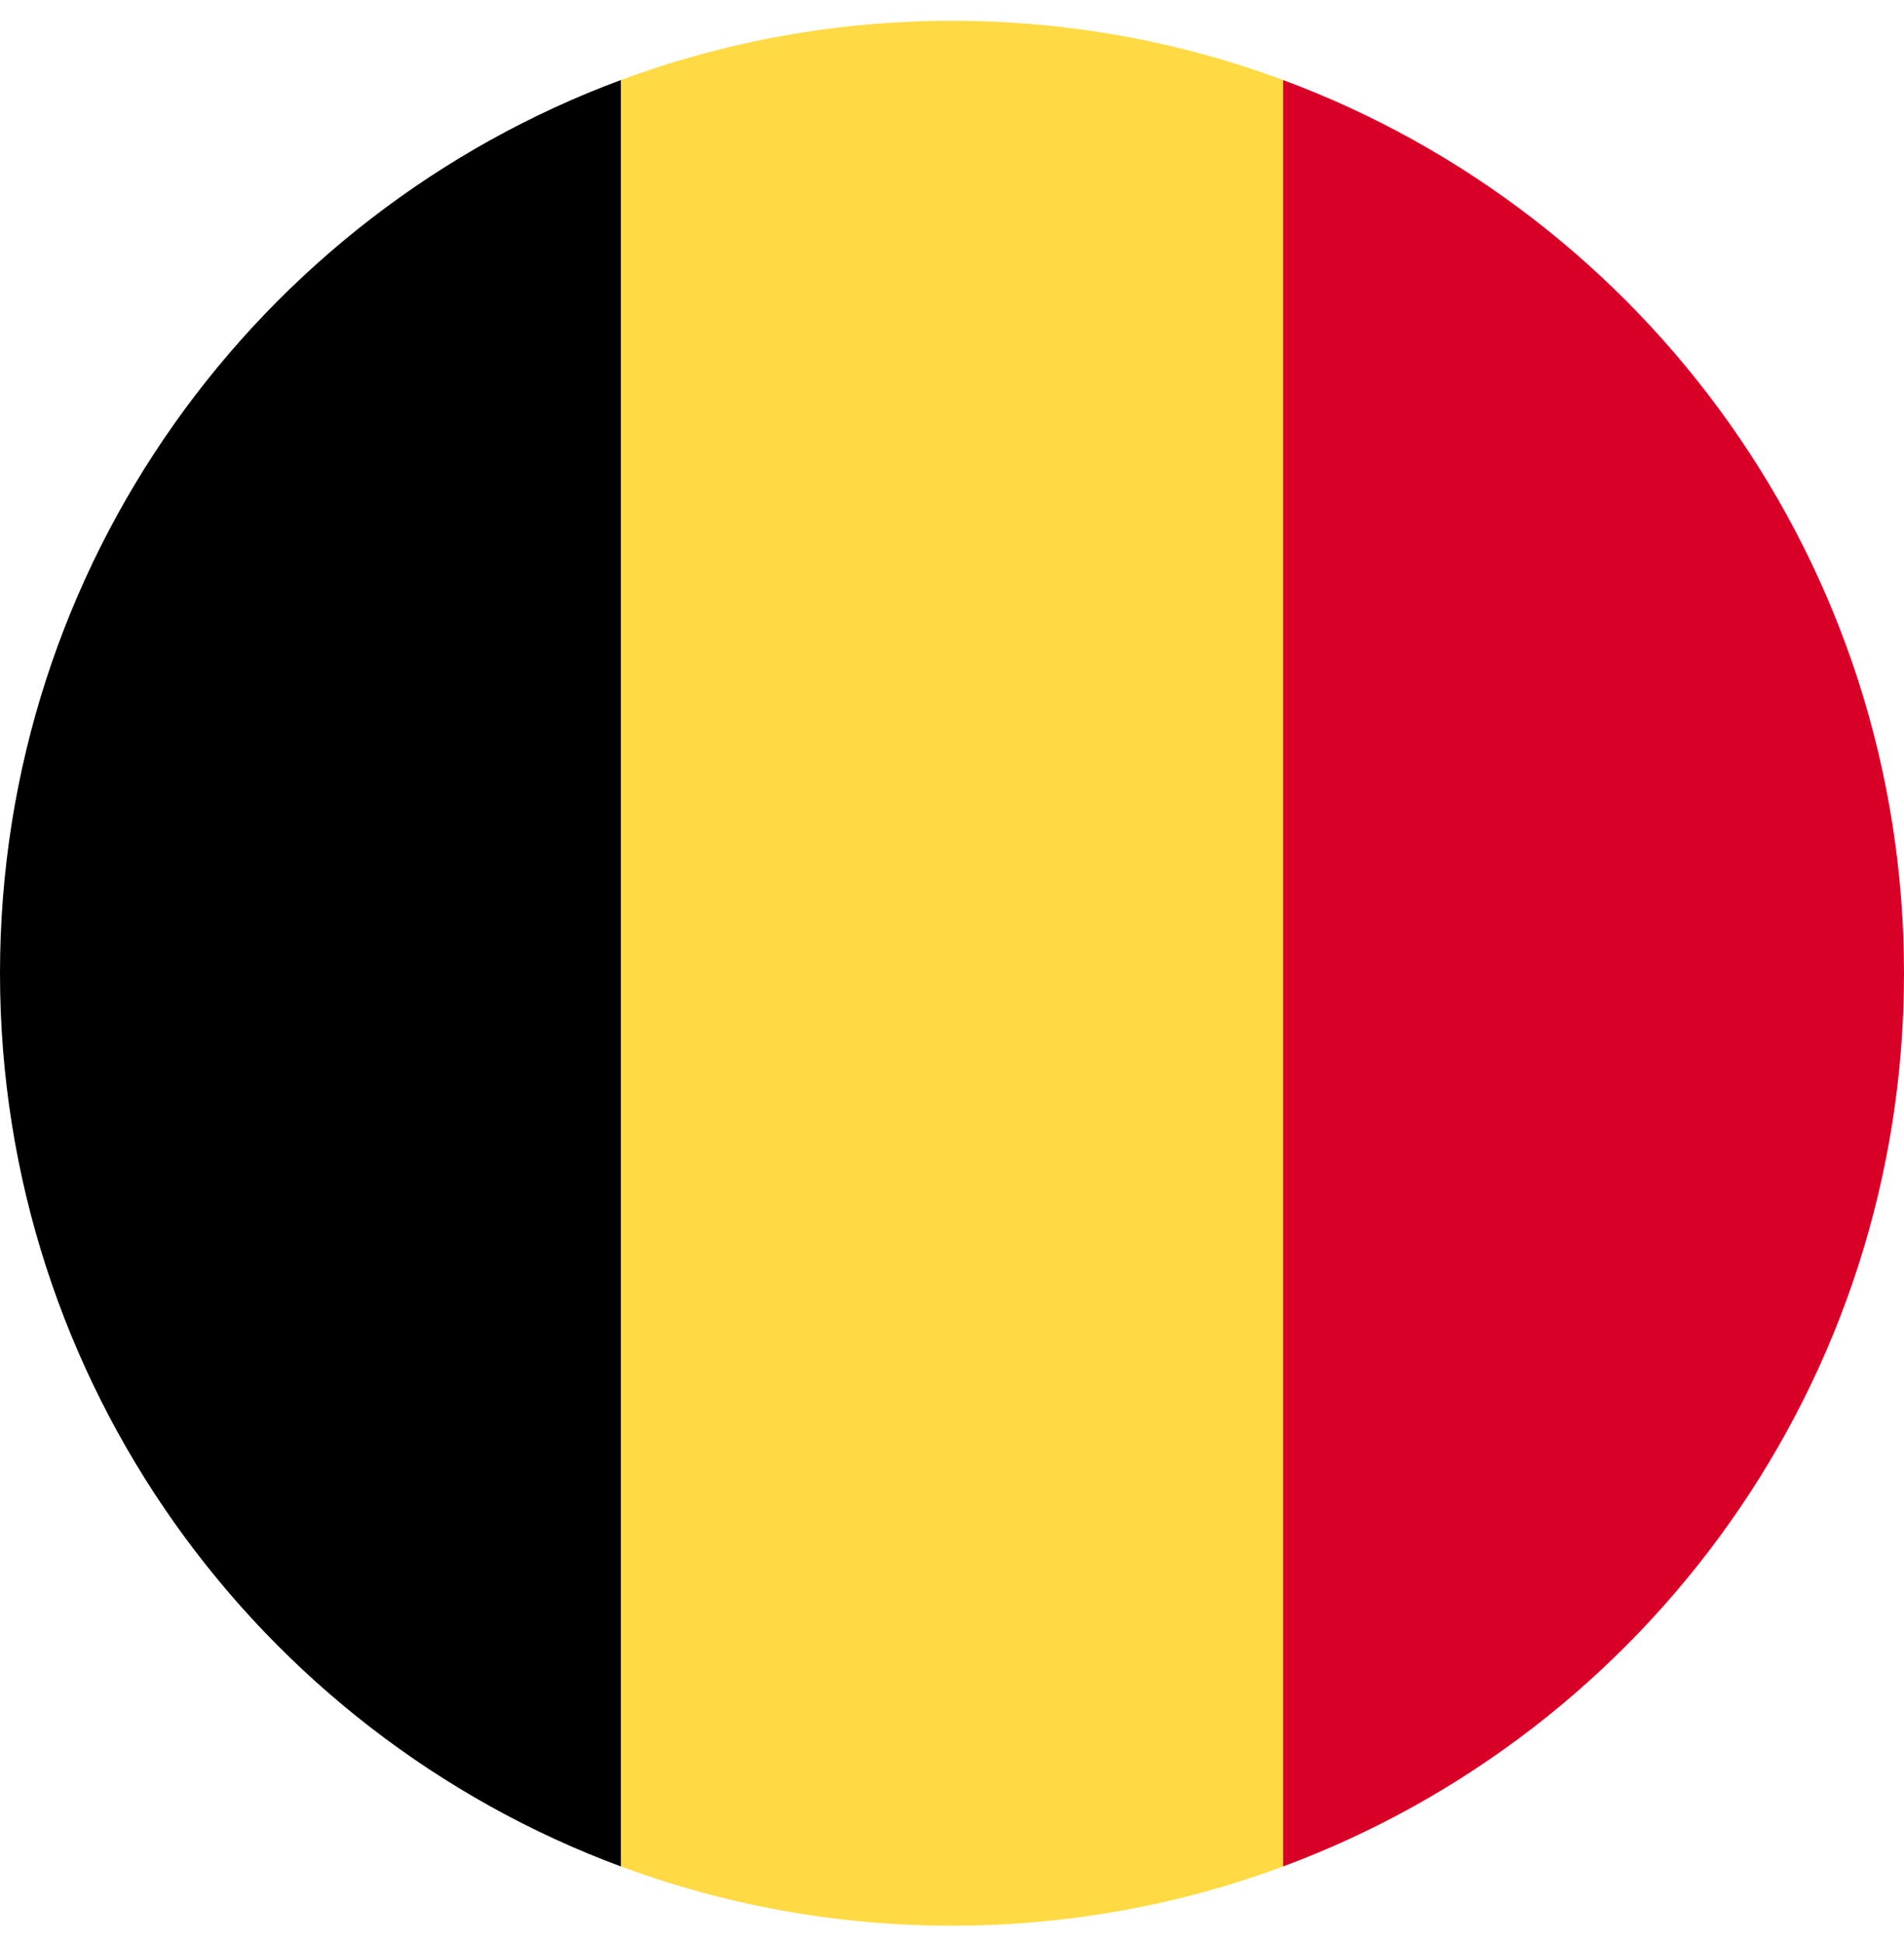 <svg width="50" height="51" viewBox="0 0 50 51" fill="none" xmlns="http://www.w3.org/2000/svg">
<g clip-path="url(#clip0_175_385)">
<path d="M33.696 2.101C30.988 1.096 28.058 0.546 25 0.546C21.942 0.546 19.013 1.096 16.305 2.101L14.131 25.546L16.305 48.991C19.013 49.996 21.942 50.546 25 50.546C28.058 50.546 30.988 49.996 33.696 48.991L35.87 25.546L33.696 2.101Z" fill="#FFDA44"/>
<path d="M50 25.546C50 14.796 43.215 5.633 33.695 2.101V48.991C43.215 45.458 50 36.295 50 25.546V25.546Z" fill="#D80027"/>
<path d="M0 25.546C0 36.295 6.784 45.458 16.304 48.991V2.101C6.784 5.633 0 14.796 0 25.546V25.546Z" fill="black"/>
</g>
<defs>
<clipPath id="clip0_175_385">
<rect width="50" height="50" fill="white" transform="translate(0 0.546)"/>
</clipPath>
</defs>
</svg>
